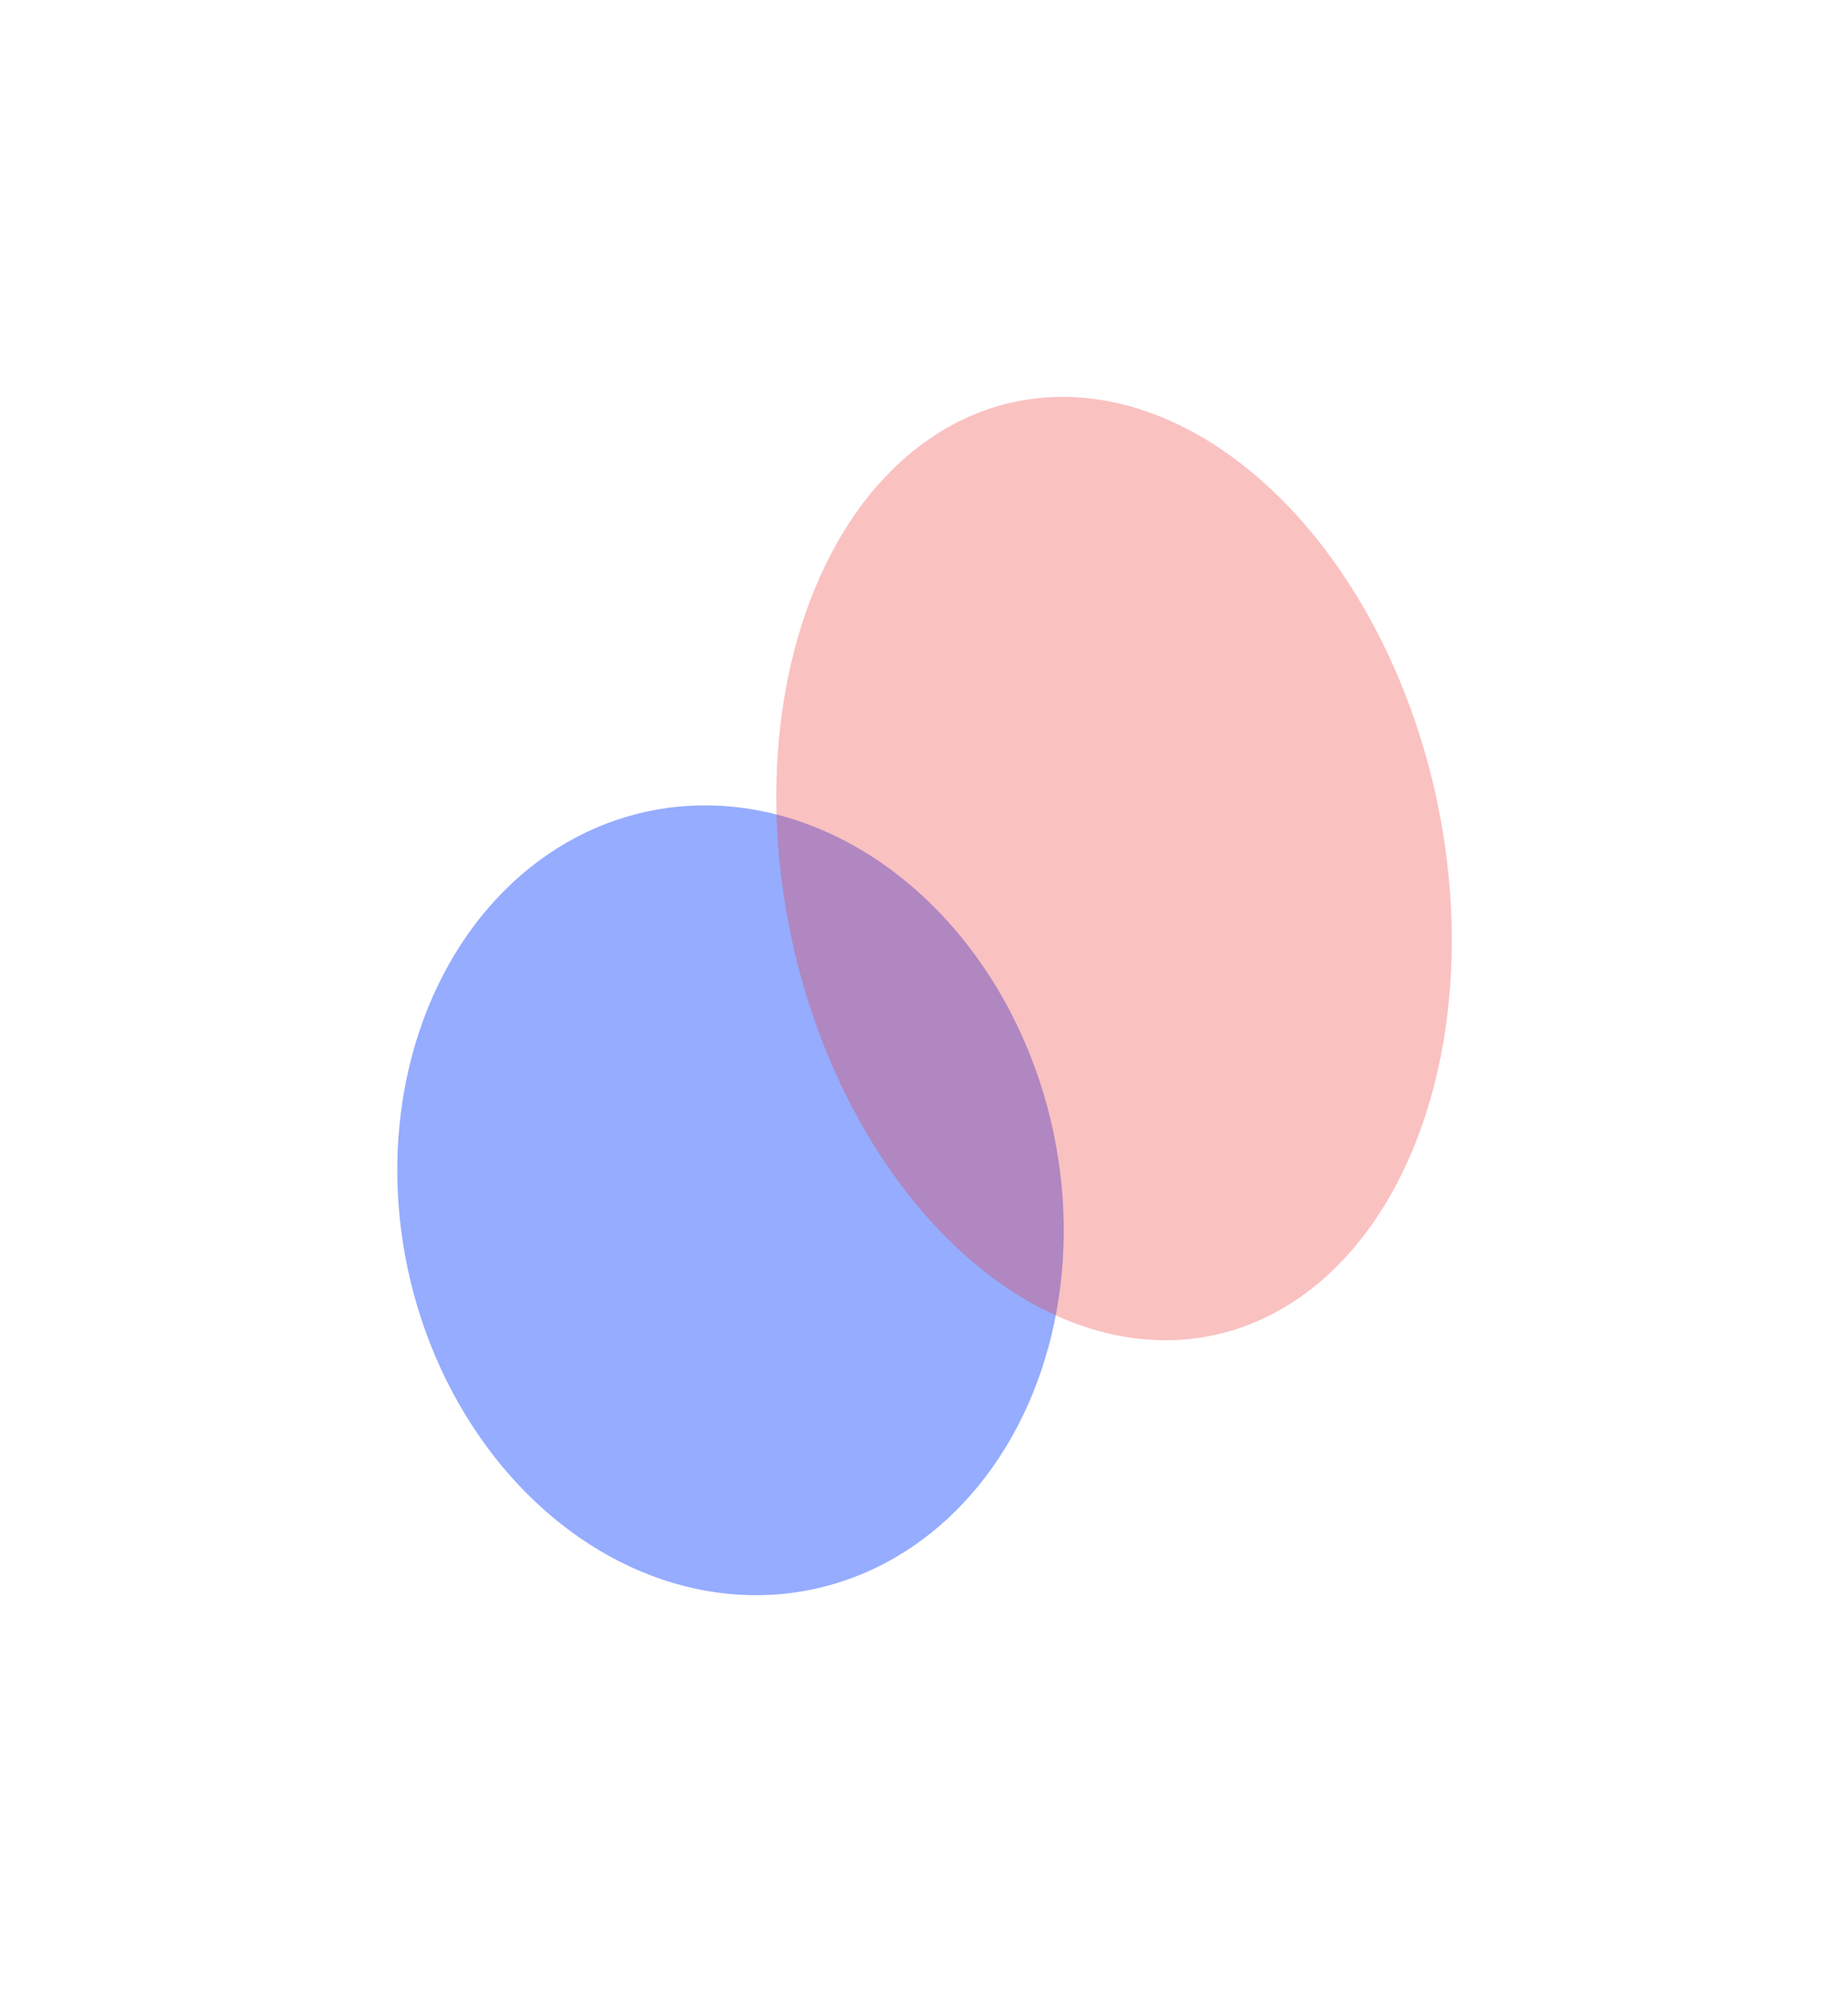 <svg width="700" height="755" viewBox="0 0 700 755" fill="none" xmlns="http://www.w3.org/2000/svg">
<g filter="url(#filter0_f_4103_7)">
<ellipse cx="124.987" cy="150.596" rx="124.987" ry="150.596" transform="matrix(0.978 -0.209 0.209 0.978 122.998 333.469)" fill="#6989FF" fill-opacity="0.7"/>
</g>
<g filter="url(#filter1_f_4103_7)">
<ellipse cx="124.987" cy="180.715" rx="124.987" ry="180.715" transform="matrix(0.978 -0.209 0.209 0.978 261.978 178.365)" fill="#ED2F2F" fill-opacity="0.3"/>
</g>
<defs>
<filter id="filter0_f_4103_7" x="0.471" y="154.952" width="552.476" height="599.2" filterUnits="userSpaceOnUse" color-interpolation-filters="sRGB">
<feFlood flood-opacity="0" result="BackgroundImageFix"/>
<feBlend mode="normal" in="SourceGraphic" in2="BackgroundImageFix" result="shape"/>
<feGaussianBlur stdDeviation="75" result="effect1_foregroundBlur_4103_7"/>
</filter>
<filter id="filter1_f_4103_7" x="144.03" y="0.229" width="555.918" height="657.342" filterUnits="userSpaceOnUse" color-interpolation-filters="sRGB">
<feFlood flood-opacity="0" result="BackgroundImageFix"/>
<feBlend mode="normal" in="SourceGraphic" in2="BackgroundImageFix" result="shape"/>
<feGaussianBlur stdDeviation="75" result="effect1_foregroundBlur_4103_7"/>
</filter>
</defs>
</svg>
